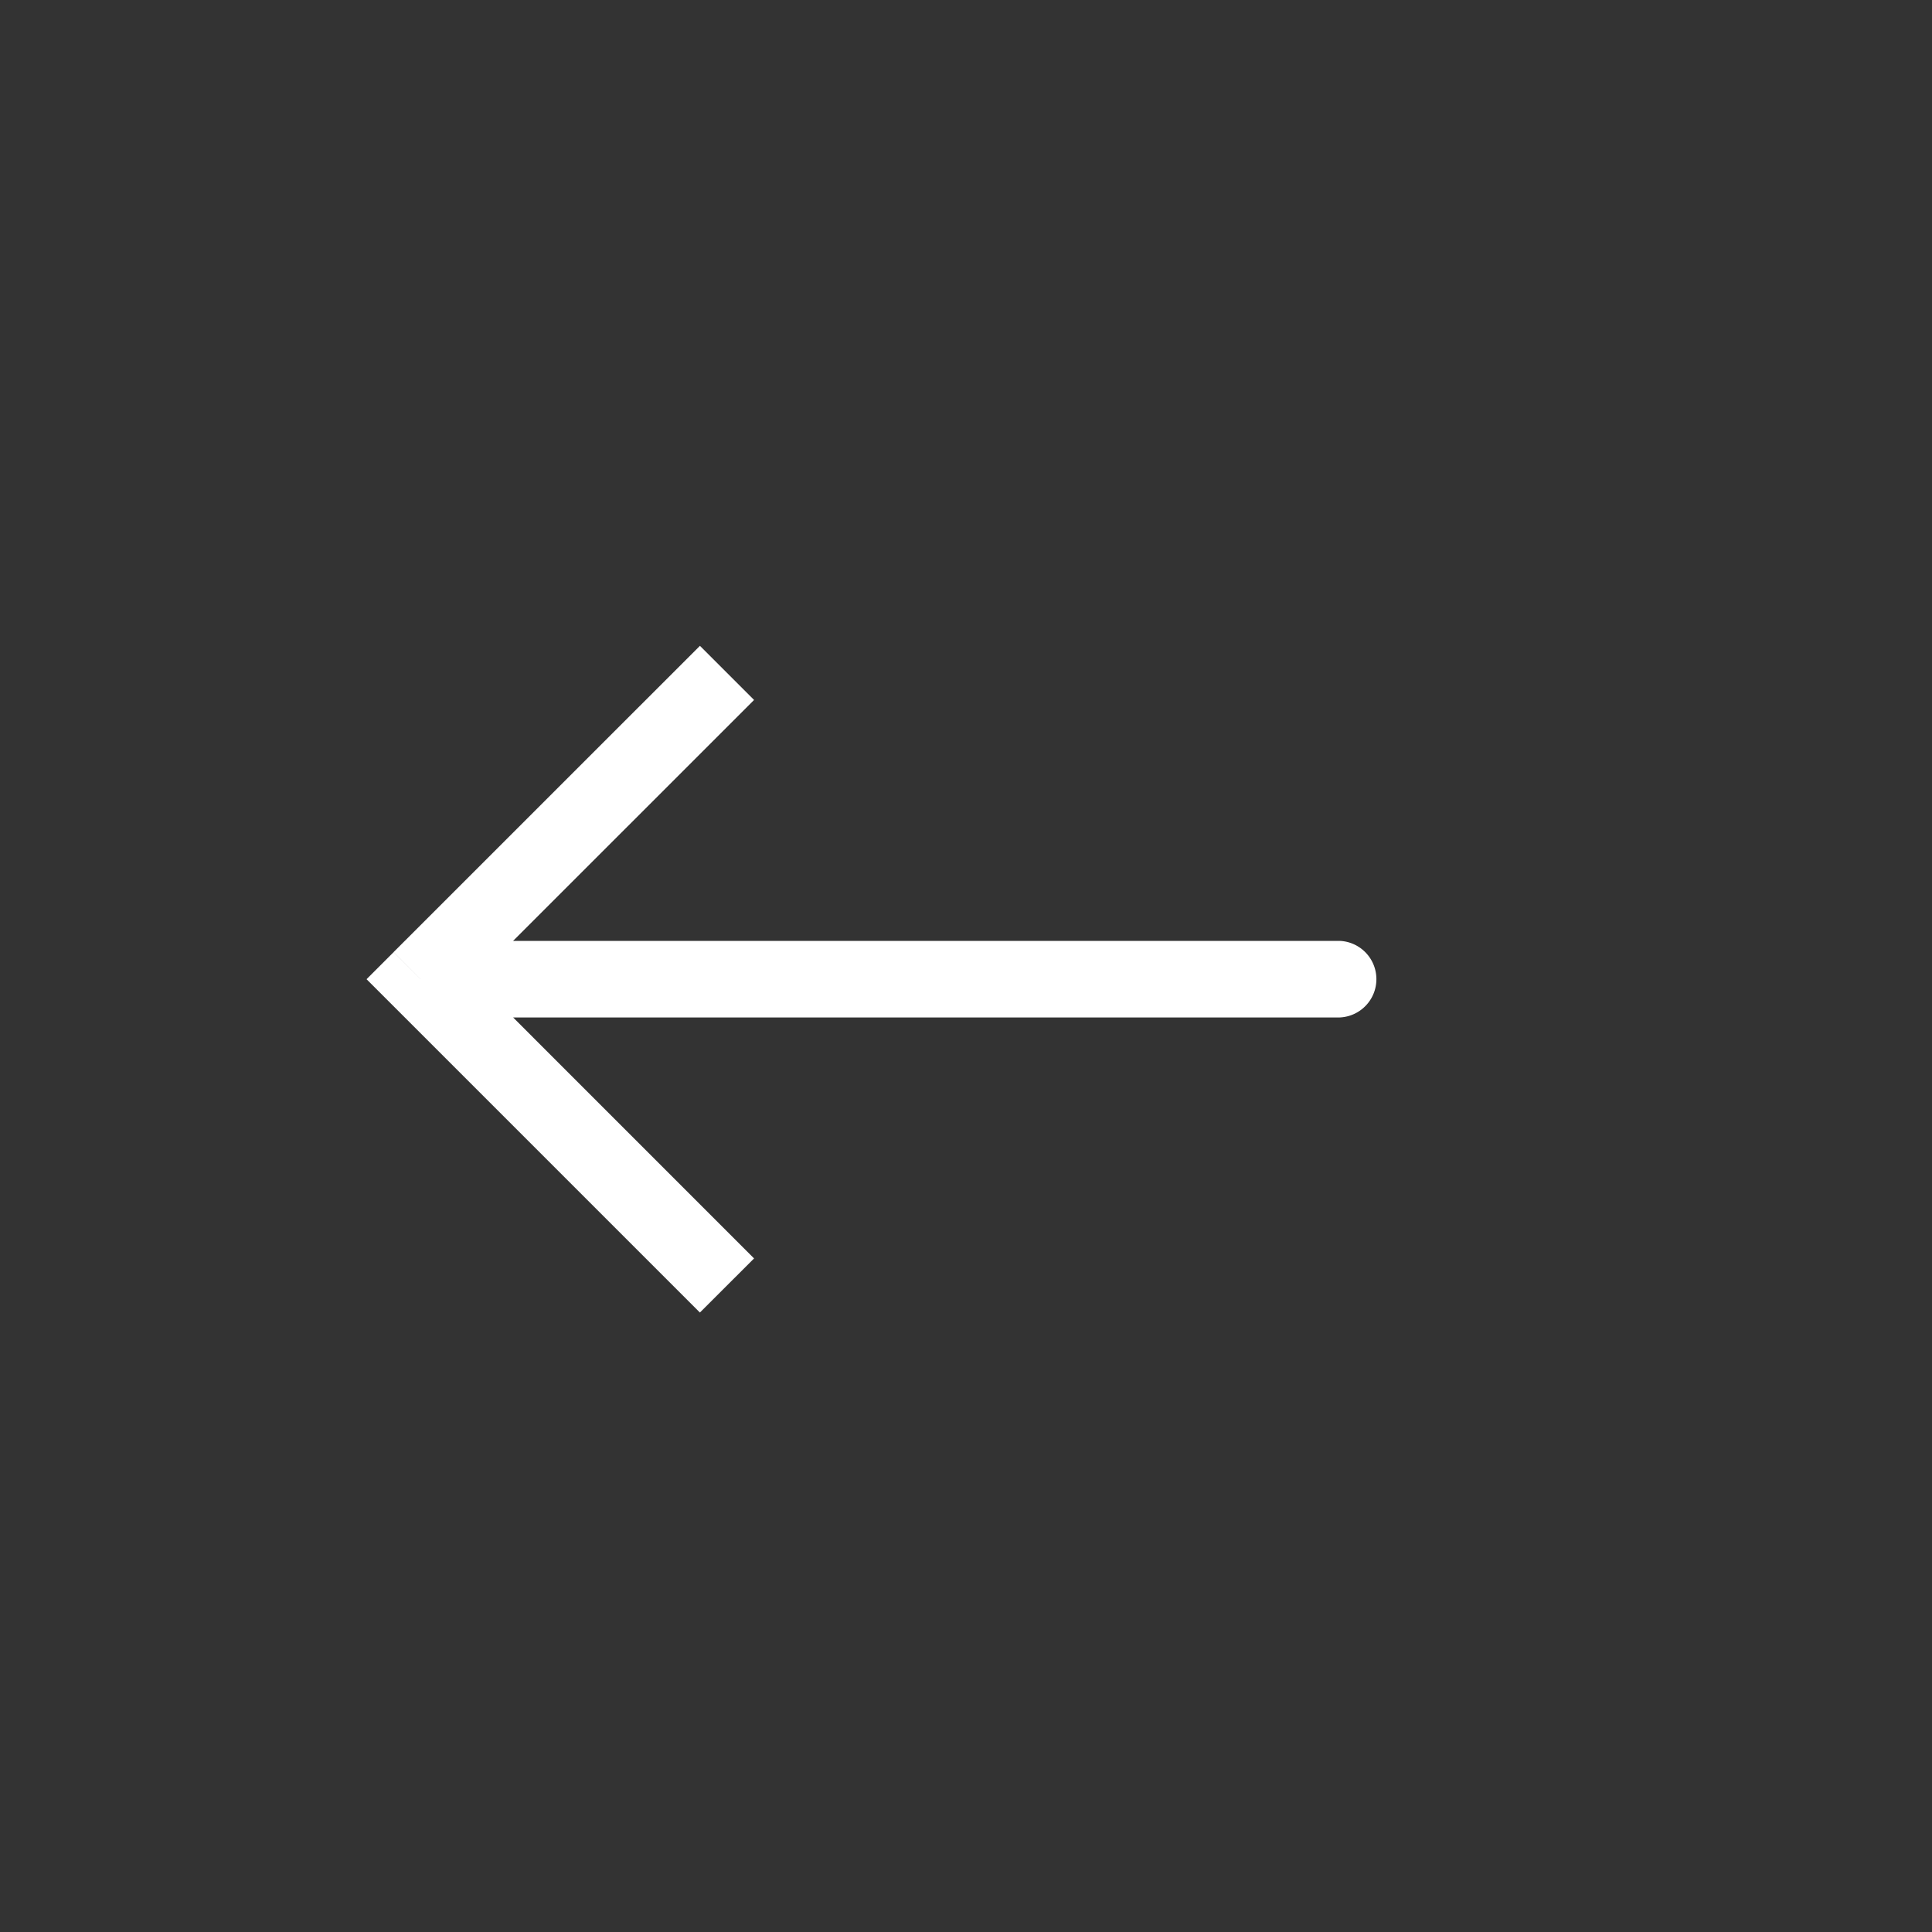 <svg width="30" height="30" fill="none" xmlns="http://www.w3.org/2000/svg"><rect width="100%" height="100%" fill="#333333" stroke="none"/><path d="m6.532 15.205-.42-.42-.42.42.42.42.42-.42Zm14.27.594a.595.595 0 0 0 0-1.189v1.19Zm-9.934-5.77-4.756 4.755.84.841 4.757-4.756-.84-.84Zm-4.756 5.596 4.756 4.756.841-.84-4.756-4.757-.841.841Zm.42.174h14.27V14.61H6.531v1.19Z" fill="#fff"/></svg>